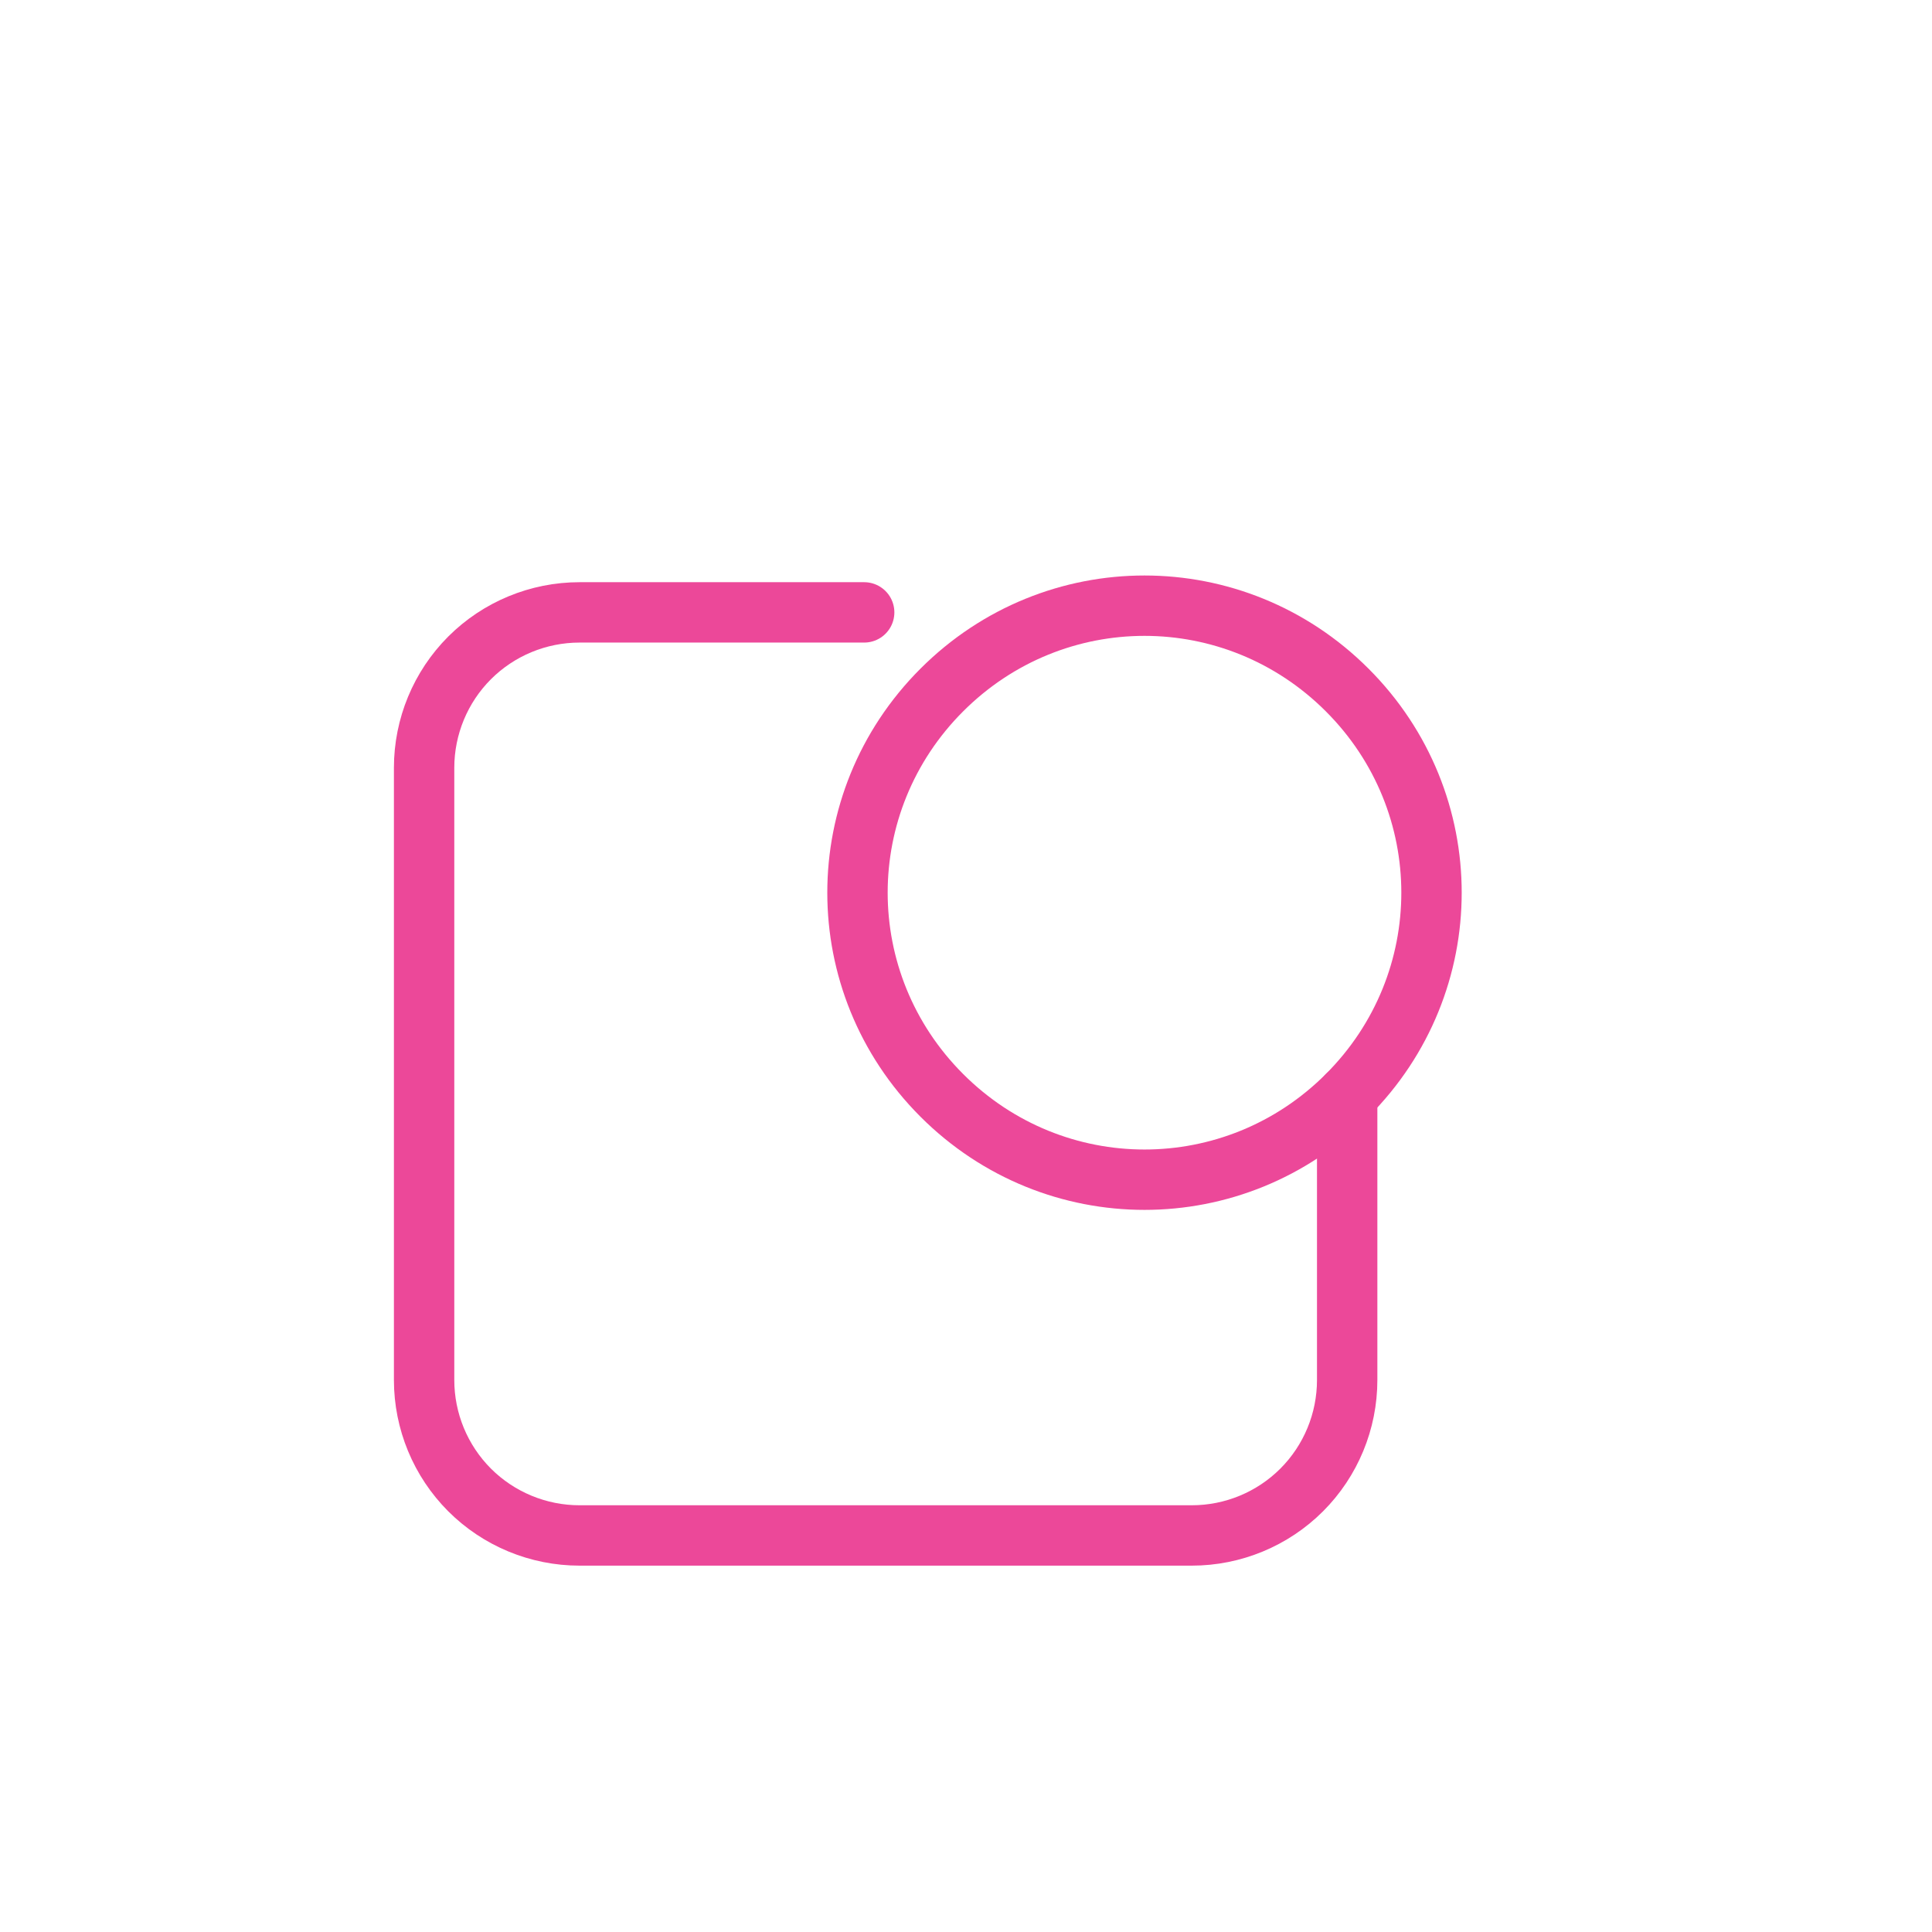 <?xml version="1.0" encoding="UTF-8"?>
<svg width="64" height="64" viewBox="0 0 64 64" fill="none" xmlns="http://www.w3.org/2000/svg">
  <path d="M44.627 22.857C48.352 26.581 48.352 32.561 44.627 36.286C40.903 40.01 34.923 40.01 31.199 36.286C27.474 32.561 27.474 26.581 31.199 22.857C34.923 19.133 40.903 19.133 44.627 22.857" stroke="#EC4899" stroke-width="2" stroke-linecap="round" stroke-linejoin="round"/>
  <path d="M44.627 36.286V45.714C44.627 47.081 44.085 48.392 43.12 49.357C42.156 50.321 40.845 50.864 39.478 50.864H19.199C17.832 50.864 16.521 50.321 15.556 49.357C14.592 48.392 14.049 47.081 14.049 45.714V25.435C14.049 24.068 14.592 22.758 15.556 21.793C16.521 20.829 17.832 20.286 19.199 20.286H28.627" stroke="#EC4899" stroke-width="2" stroke-linecap="round" stroke-linejoin="round"/>
</svg>
